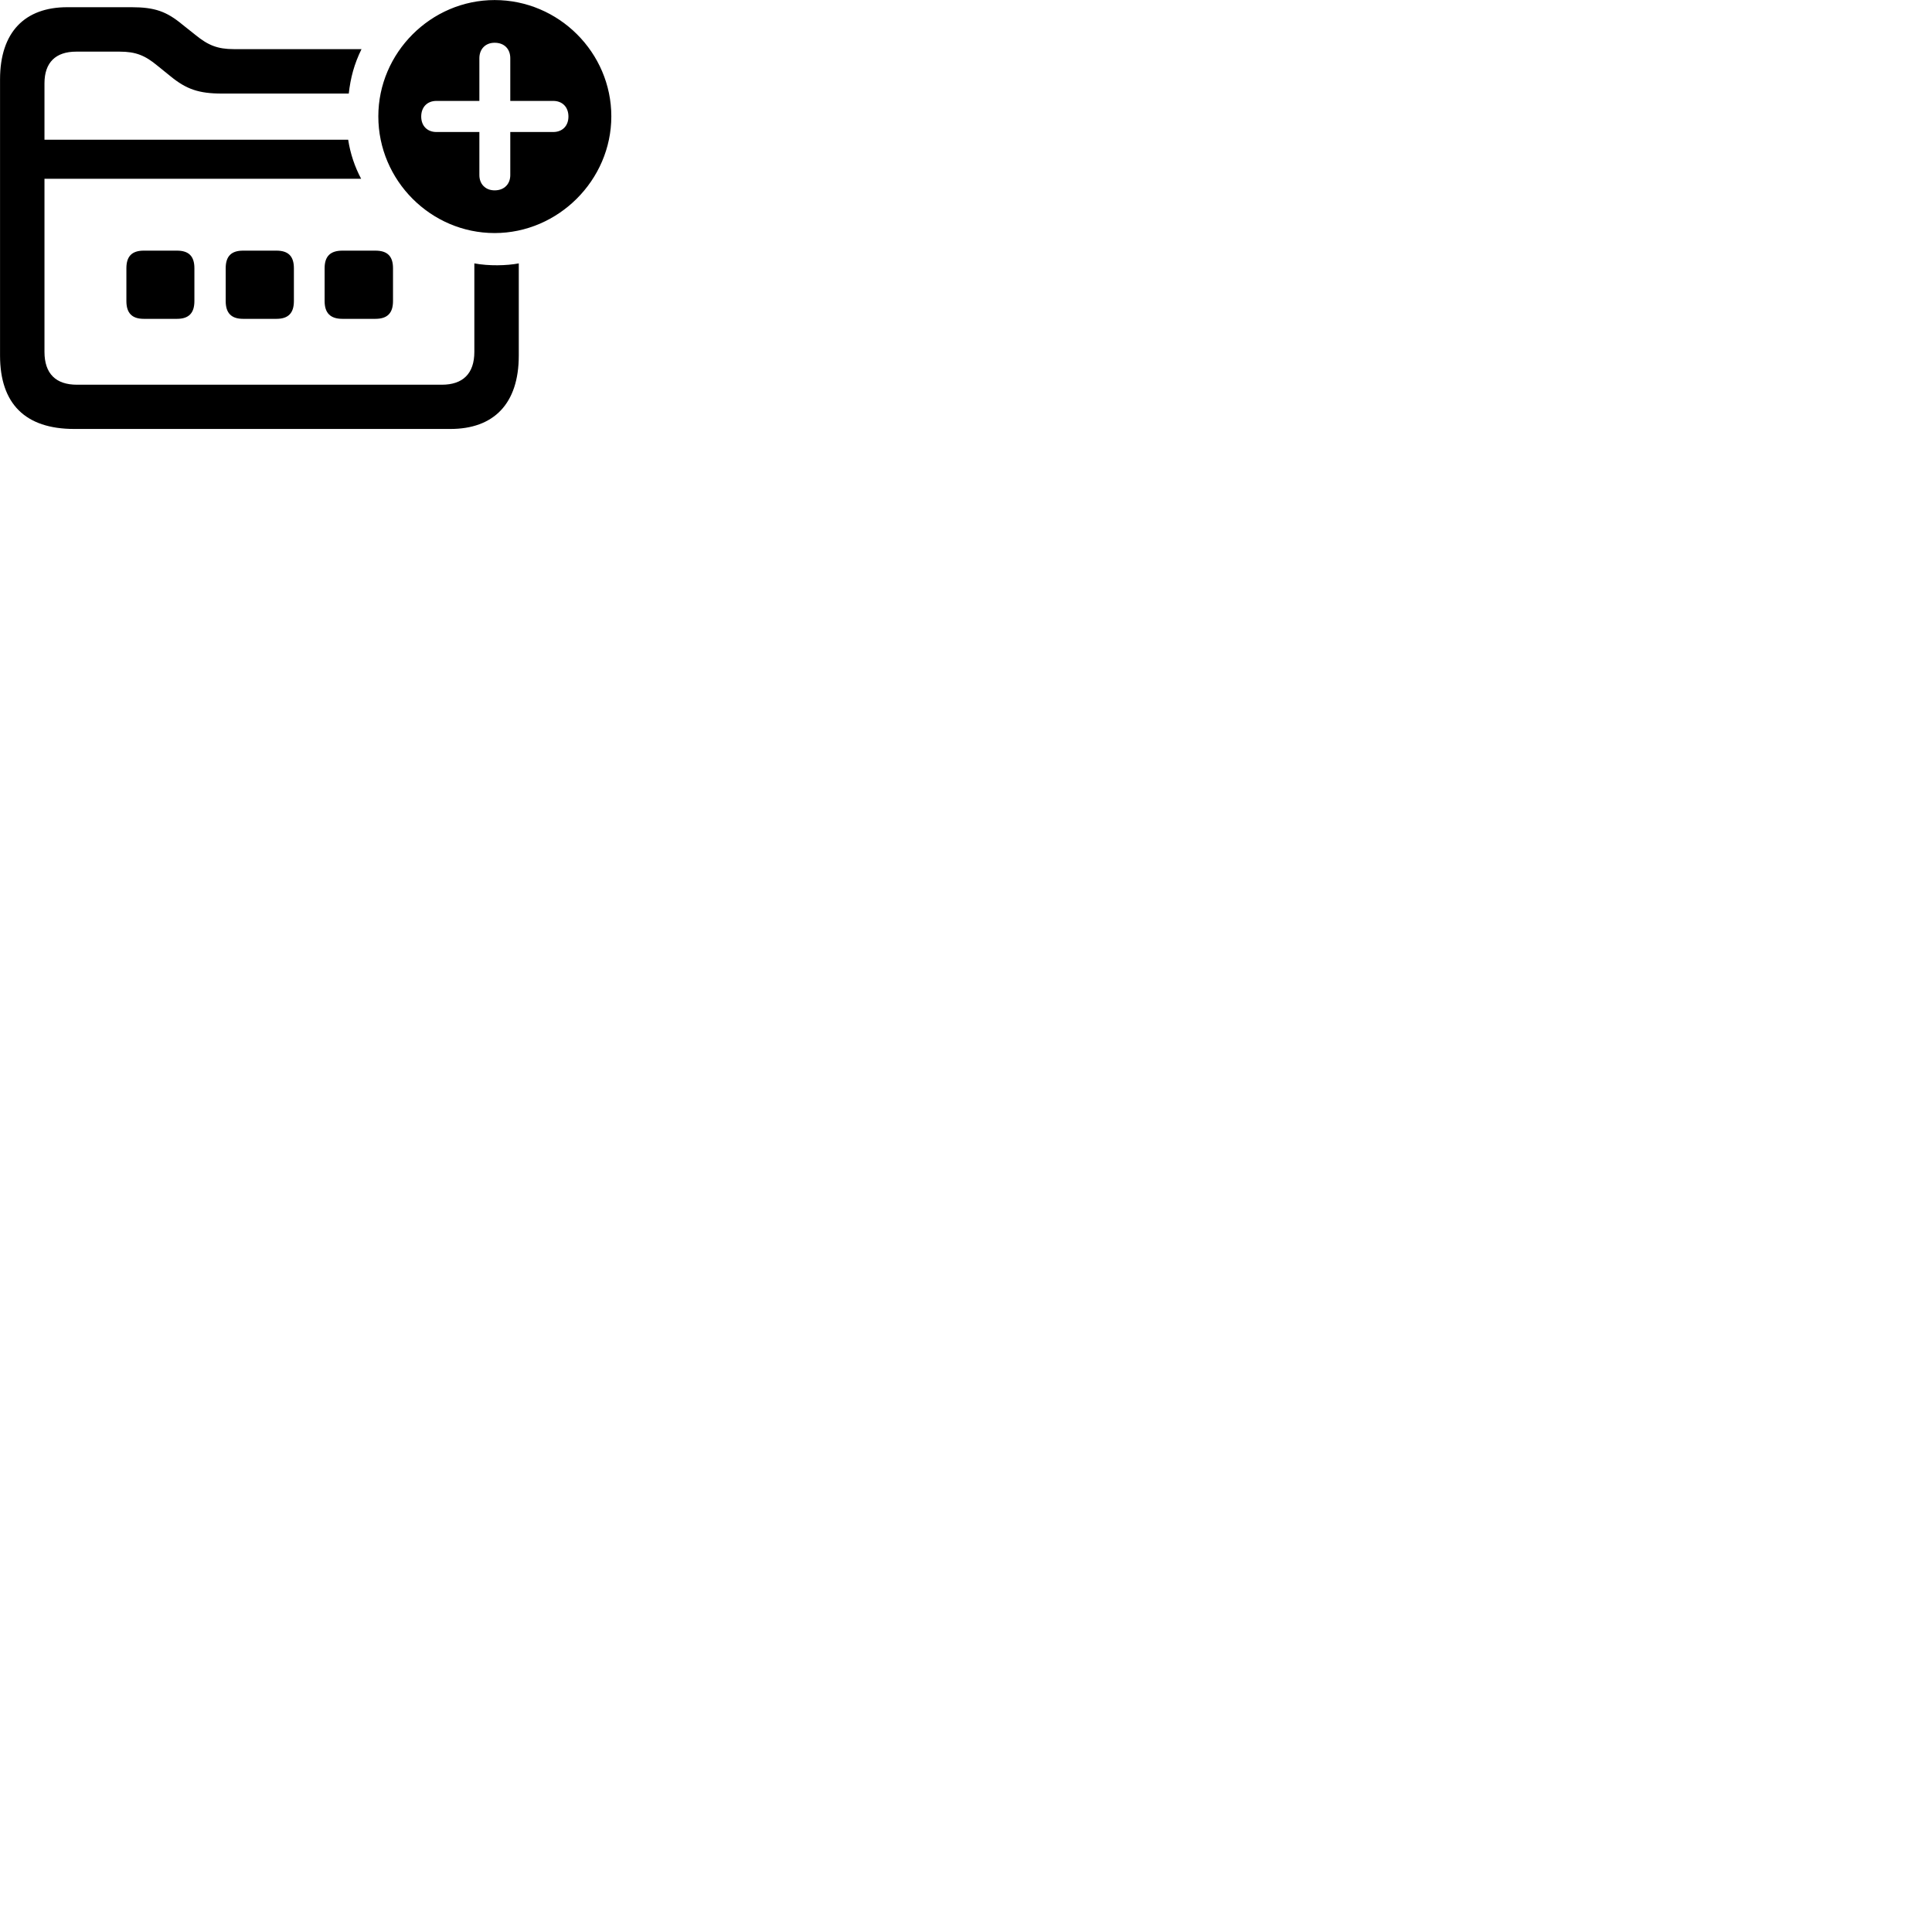 
        <svg xmlns="http://www.w3.org/2000/svg" viewBox="0 0 100 100">
            <path d="M25.602 12.063C28.892 12.063 31.642 9.323 31.642 6.023C31.642 2.723 28.922 0.003 25.602 0.003C22.302 0.003 19.582 2.733 19.582 6.023C19.582 9.343 22.302 12.063 25.602 12.063ZM3.842 22.203H23.312C25.552 22.203 26.852 20.903 26.852 18.403V13.633C26.222 13.753 25.302 13.773 24.552 13.633V18.213C24.552 19.343 23.952 19.913 22.872 19.913H3.982C2.892 19.913 2.302 19.343 2.302 18.213V9.253H18.692C18.362 8.633 18.132 7.953 18.022 7.233H2.302V4.313C2.302 3.233 2.882 2.673 3.942 2.673H6.192C7.022 2.673 7.502 2.863 8.152 3.403L8.832 3.953C9.642 4.613 10.282 4.843 11.492 4.843H18.052C18.142 4.033 18.332 3.313 18.712 2.543H12.102C11.262 2.543 10.772 2.343 10.122 1.813L9.442 1.273C8.622 0.593 8.012 0.373 6.802 0.373H3.482C1.292 0.373 0.002 1.653 0.002 4.113V18.403C0.002 20.903 1.312 22.203 3.842 22.203ZM25.602 9.853C25.122 9.853 24.812 9.523 24.812 9.063V6.833H22.592C22.112 6.833 21.802 6.513 21.802 6.033C21.802 5.543 22.112 5.223 22.592 5.223H24.812V3.013C24.812 2.543 25.122 2.213 25.602 2.213C26.102 2.213 26.412 2.533 26.412 3.013V5.223H28.632C29.112 5.223 29.422 5.543 29.422 6.033C29.422 6.513 29.112 6.833 28.632 6.833H26.412V9.063C26.412 9.523 26.102 9.853 25.602 9.853ZM7.442 16.503H9.162C9.772 16.503 10.062 16.203 10.062 15.583V13.883C10.062 13.263 9.772 12.973 9.162 12.973H7.442C6.832 12.973 6.542 13.263 6.542 13.883V15.583C6.542 16.203 6.832 16.503 7.442 16.503ZM12.582 16.503H14.312C14.922 16.503 15.212 16.203 15.212 15.583V13.883C15.212 13.263 14.922 12.973 14.312 12.973H12.582C11.972 12.973 11.682 13.263 11.682 13.883V15.583C11.682 16.203 11.972 16.503 12.582 16.503ZM17.722 16.503H19.432C20.052 16.503 20.342 16.203 20.342 15.583V13.883C20.342 13.263 20.052 12.973 19.432 12.973H17.722C17.102 12.973 16.802 13.263 16.802 13.883V15.583C16.802 16.203 17.102 16.503 17.722 16.503Z" />
        </svg>
    